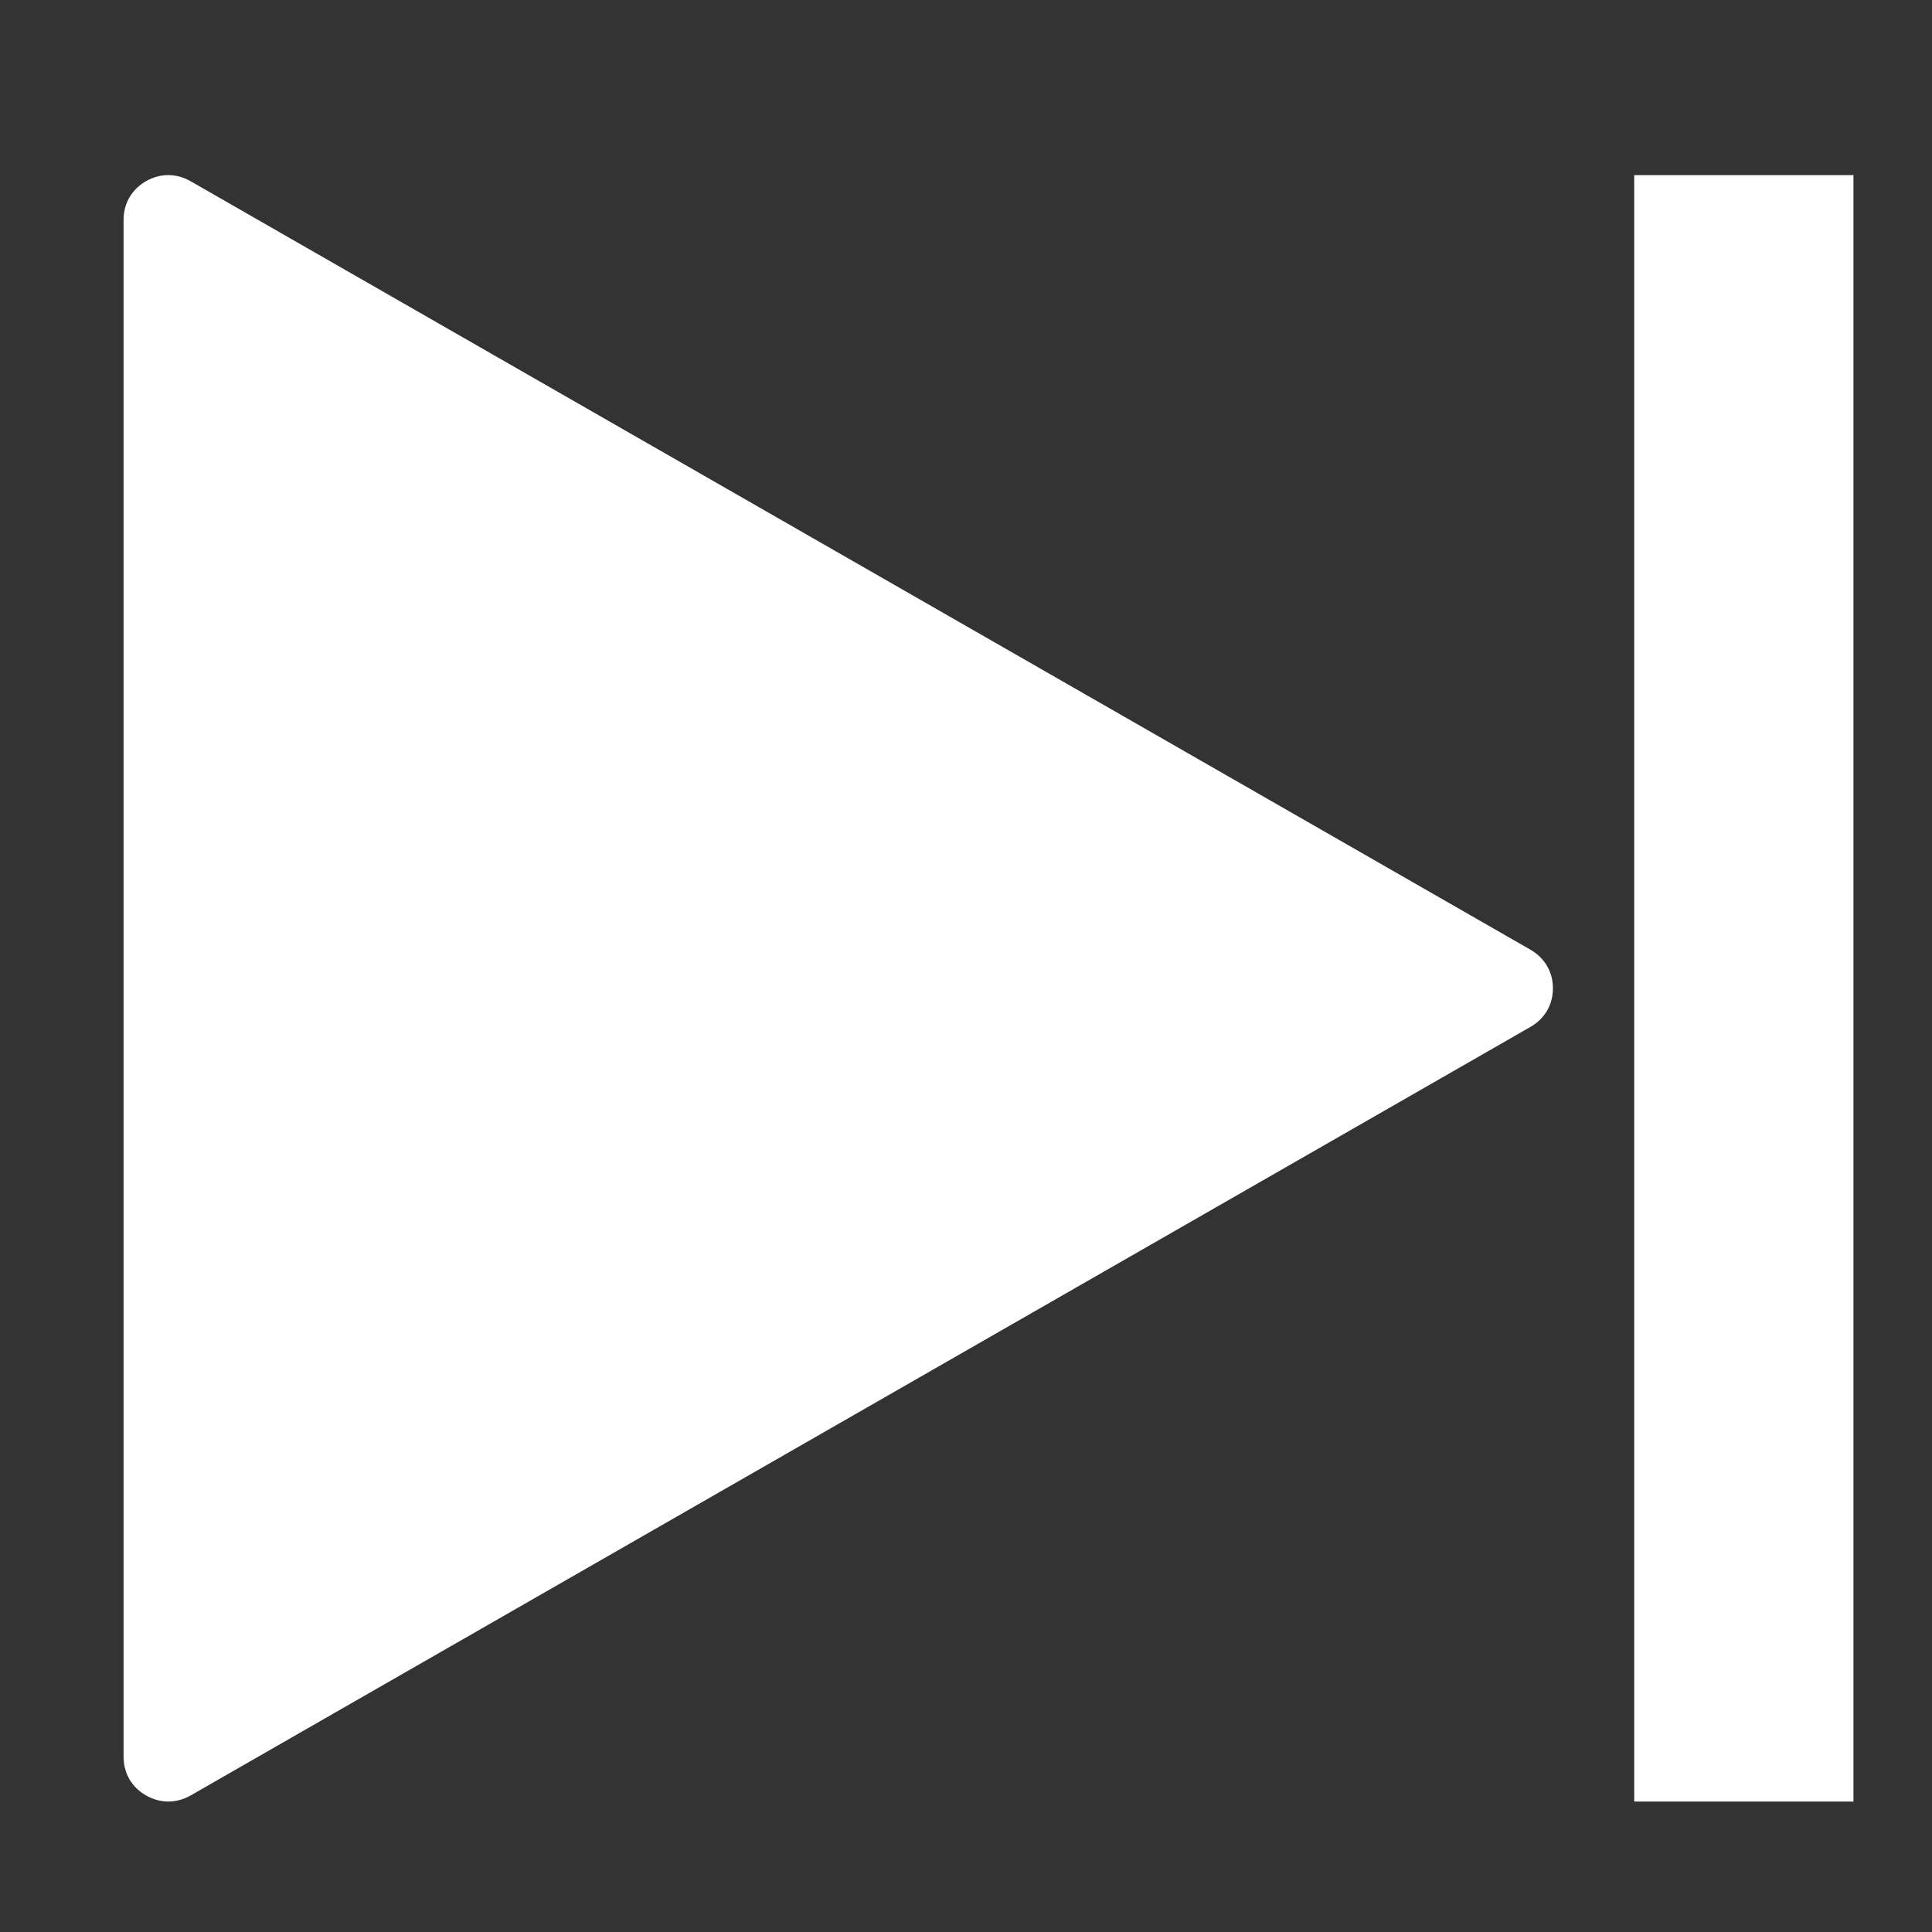 <?xml version="1.0" standalone="no"?><!DOCTYPE svg PUBLIC "-//W3C//DTD SVG 1.1//EN" "http://www.w3.org/Graphics/SVG/1.1/DTD/svg11.dtd"><svg width="16" height="16" viewBox="0 0 16 16" version="1.1" xmlns="http://www.w3.org/2000/svg" xmlns:xlink="http://www.w3.org/1999/xlink"><rect x="0" y="0" width="16" height="16" fill="#333333" stroke="none"/><g class="transform-group"><g transform="scale(0.016, 0.016)"><path d="M792.183 491.575 98.656 93.8c-7.41-4.222-15.754-4.222-23.135 0-7.365 4.268-11.558 11.517-11.558 19.935l0 795.622c0 8.49 4.194 15.666 11.558 19.933 7.381 4.236 15.726 4.236 23.135 0.043l693.527-397.818c7.367-4.236 11.605-11.457 11.605-19.976C803.789 503.06 799.55 495.842 792.183 491.575zM845.862 90.633l113.481 0 0 841.838-113.481 0 0-841.838Z" fill="#fff"></path></g></g></svg>